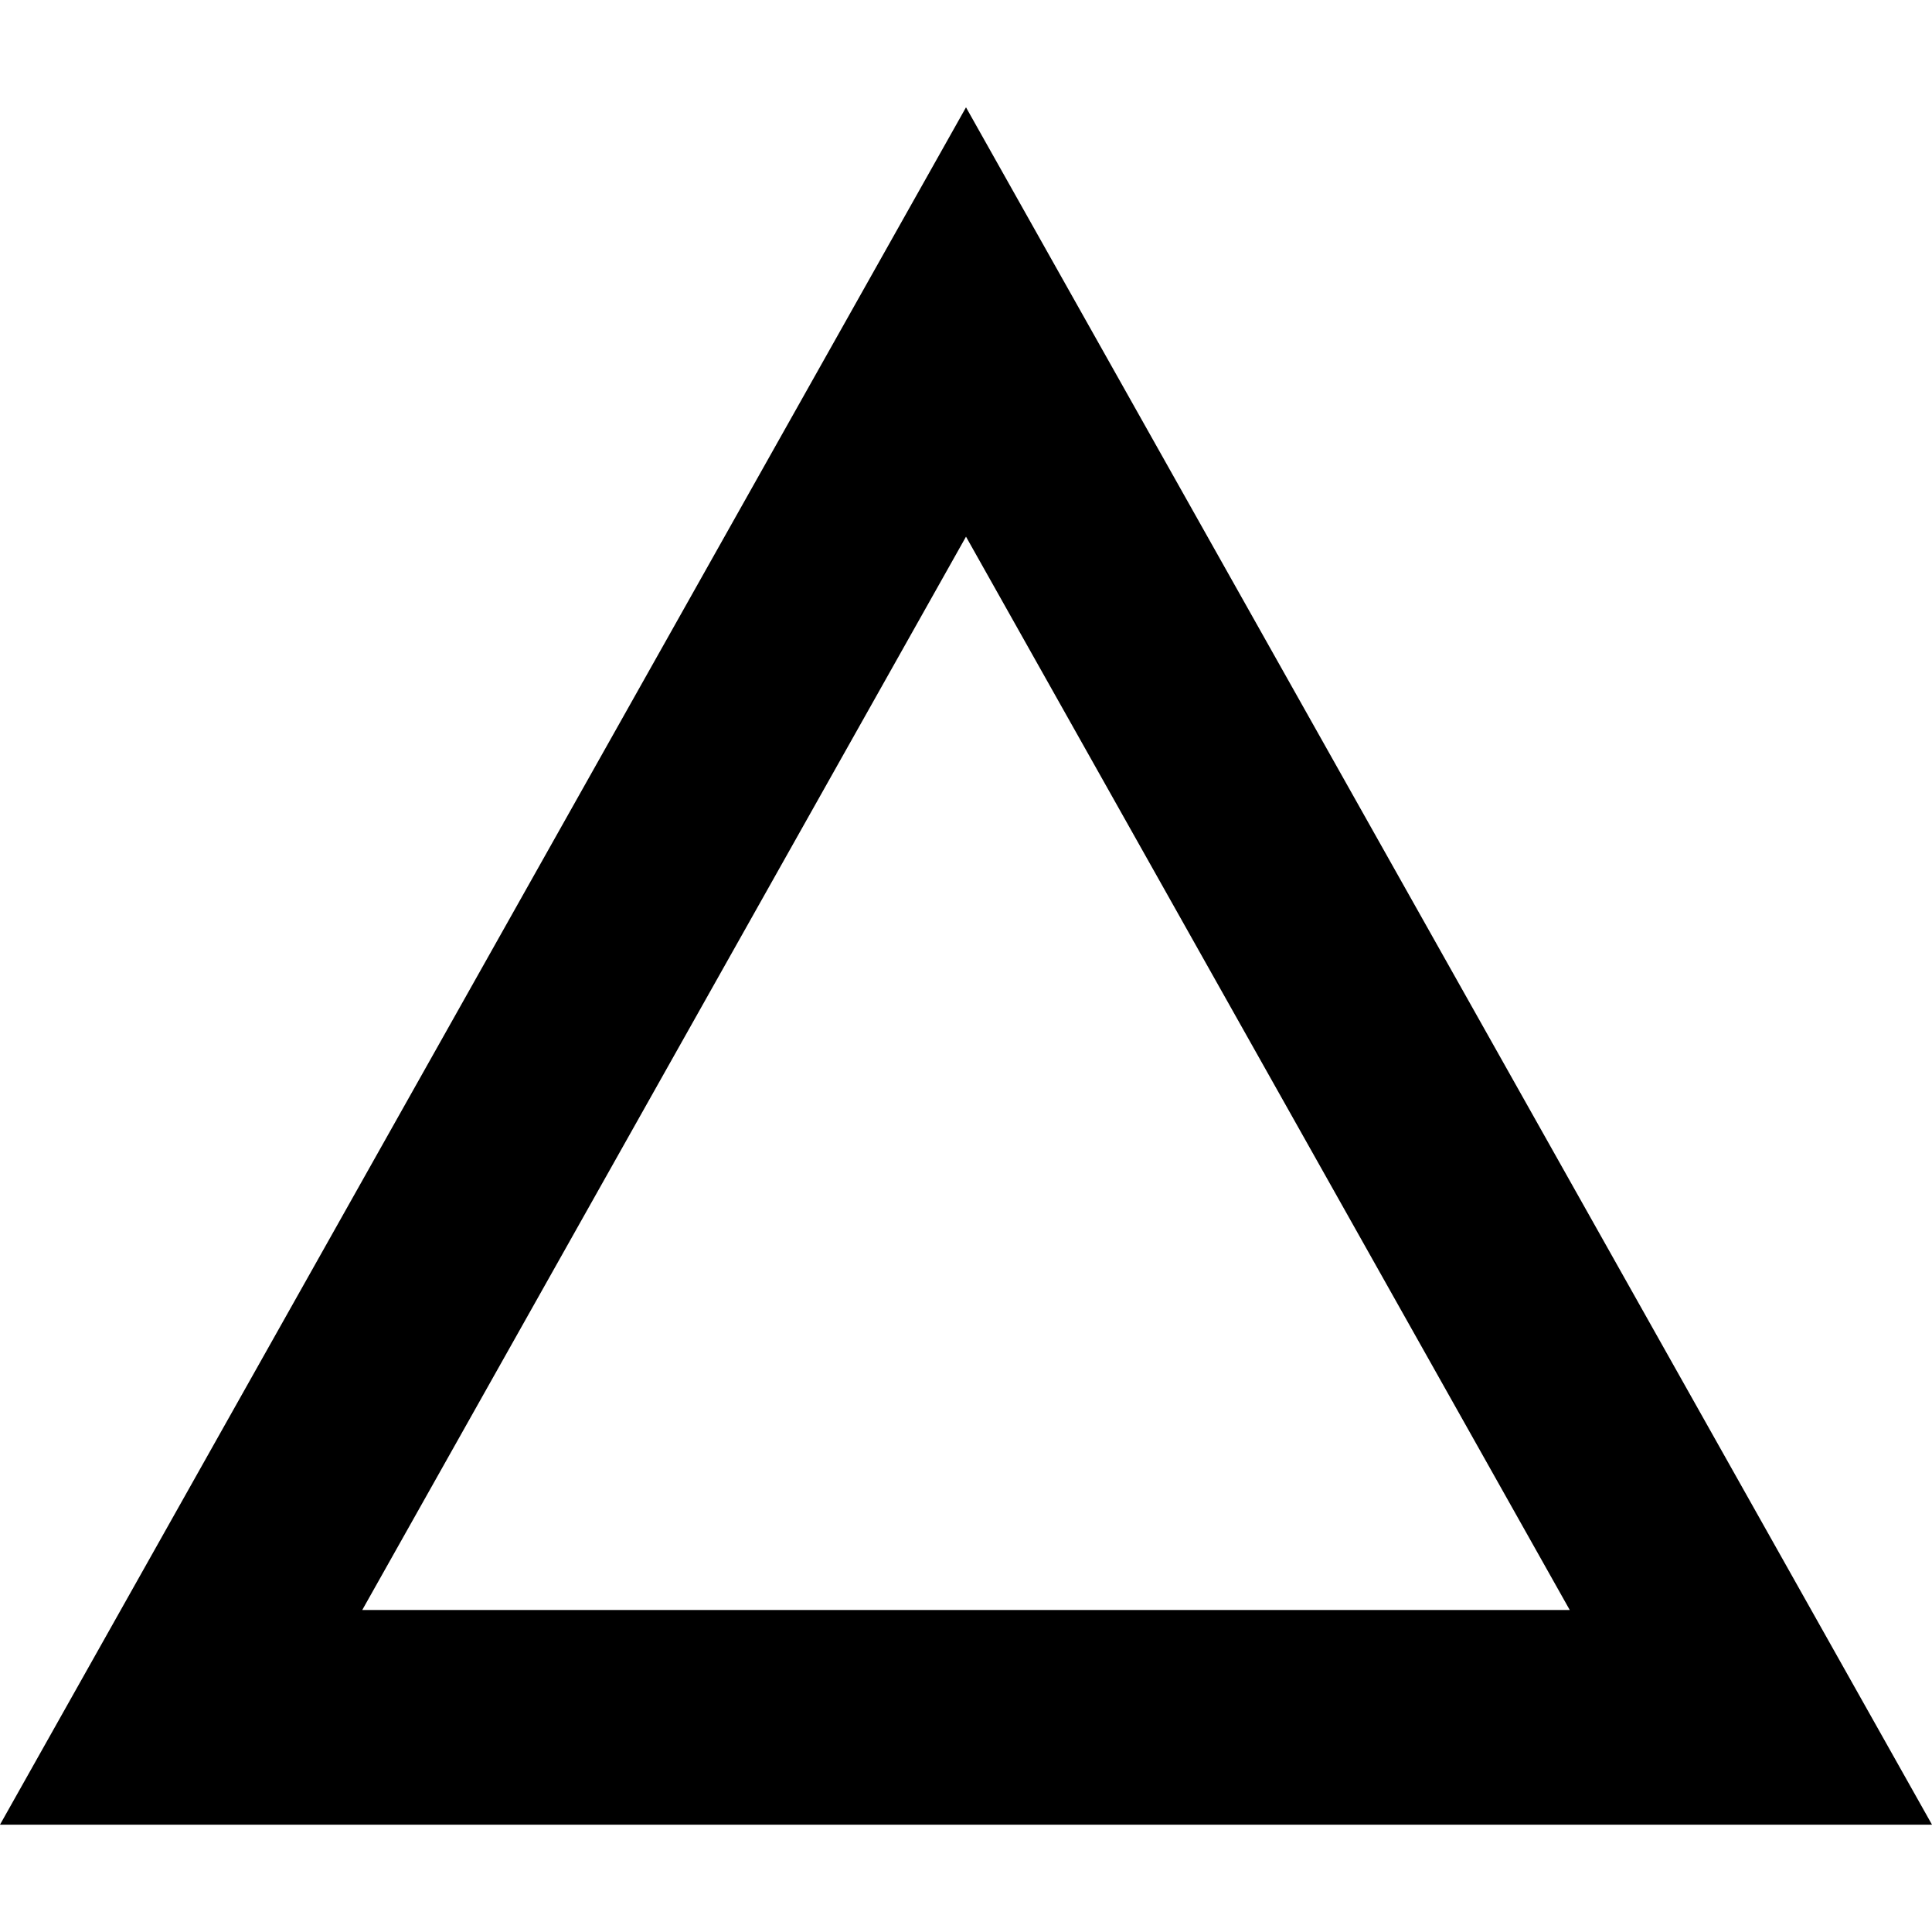 <?xml version="1.0" encoding="UTF-8"?>
<svg xmlns="http://www.w3.org/2000/svg" xmlns:xlink="http://www.w3.org/1999/xlink" xmlns:svgjs="http://svgjs.com/svgjs" version="1.1" width="512" height="512" x="0" y="0" viewBox="0 0 384 384" style="enable-background:new 0 0 512 512" xml:space="preserve" class="">
  <g transform="matrix(-1,-1.2246467991473532e-16,1.2246467991473532e-16,-1,384,383.999)">
<g xmlns="http://www.w3.org/2000/svg">
	<g>
		<path d="M0,21.333l192,341.333L384,21.333H0z M72,64h240L192,277.333L72,64z" fill="#000" data-original="#000000" style="" class=""/>
	</g>
</g>















</g>
</svg>
